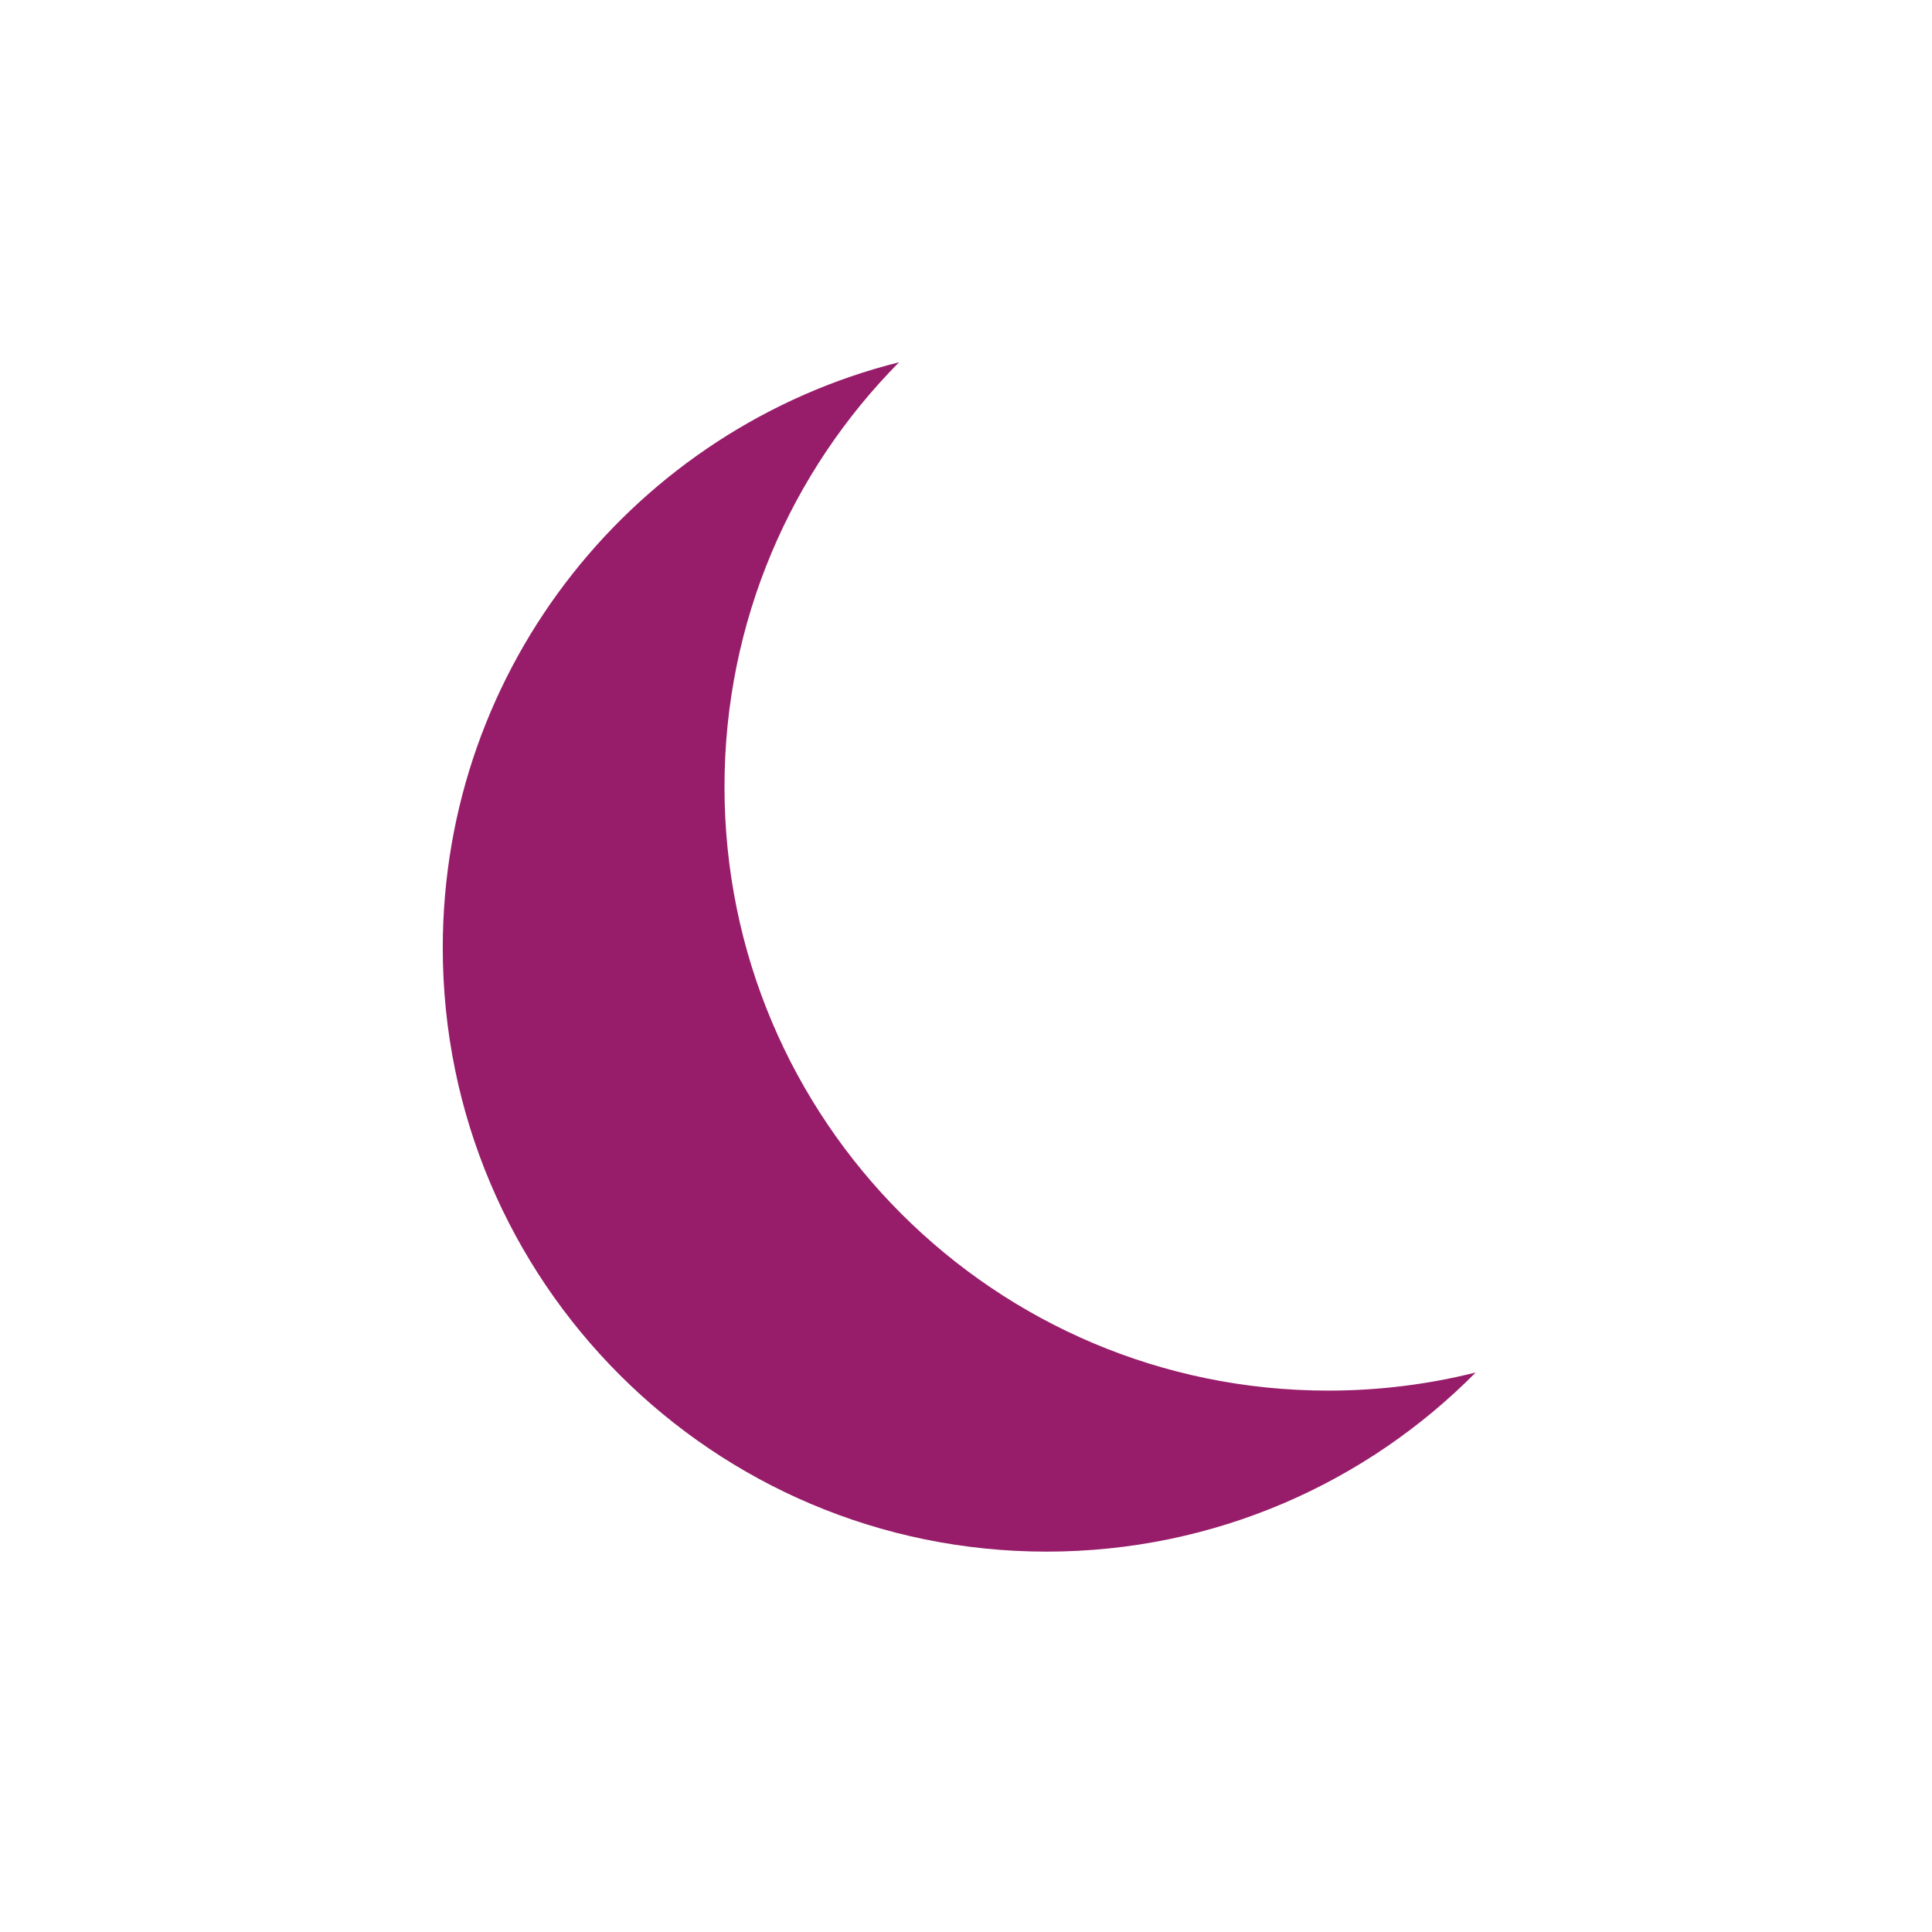﻿<?xml version="1.0" encoding="utf-8"?>
<!DOCTYPE svg PUBLIC "-//W3C//DTD SVG 1.1//EN" "http://www.w3.org/Graphics/SVG/1.1/DTD/svg11.dtd">
<svg xmlns="http://www.w3.org/2000/svg" xmlns:xlink="http://www.w3.org/1999/xlink" version="1.1" baseProfile="full" width="75.99" height="75.99" viewBox="0 0 75.99 75.99" enable-background="new 0 0 75.99 75.99" xml:space="preserve">
	<path fill="#971D6A" fill-opacity="1" stroke-width="0.2" stroke-linejoin="round" d="M 41.161,61.029C 28.046,61.029 17.415,50.397 17.415,37.282C 17.415,26.168 25.05,16.836 35.362,14.248C 31.117,18.538 28.496,24.438 28.496,30.949C 28.496,44.065 39.128,54.696 52.243,54.696C 54.244,54.696 56.187,54.449 58.043,53.983C 53.739,58.334 47.765,61.029 41.161,61.029 Z "/>
</svg>
